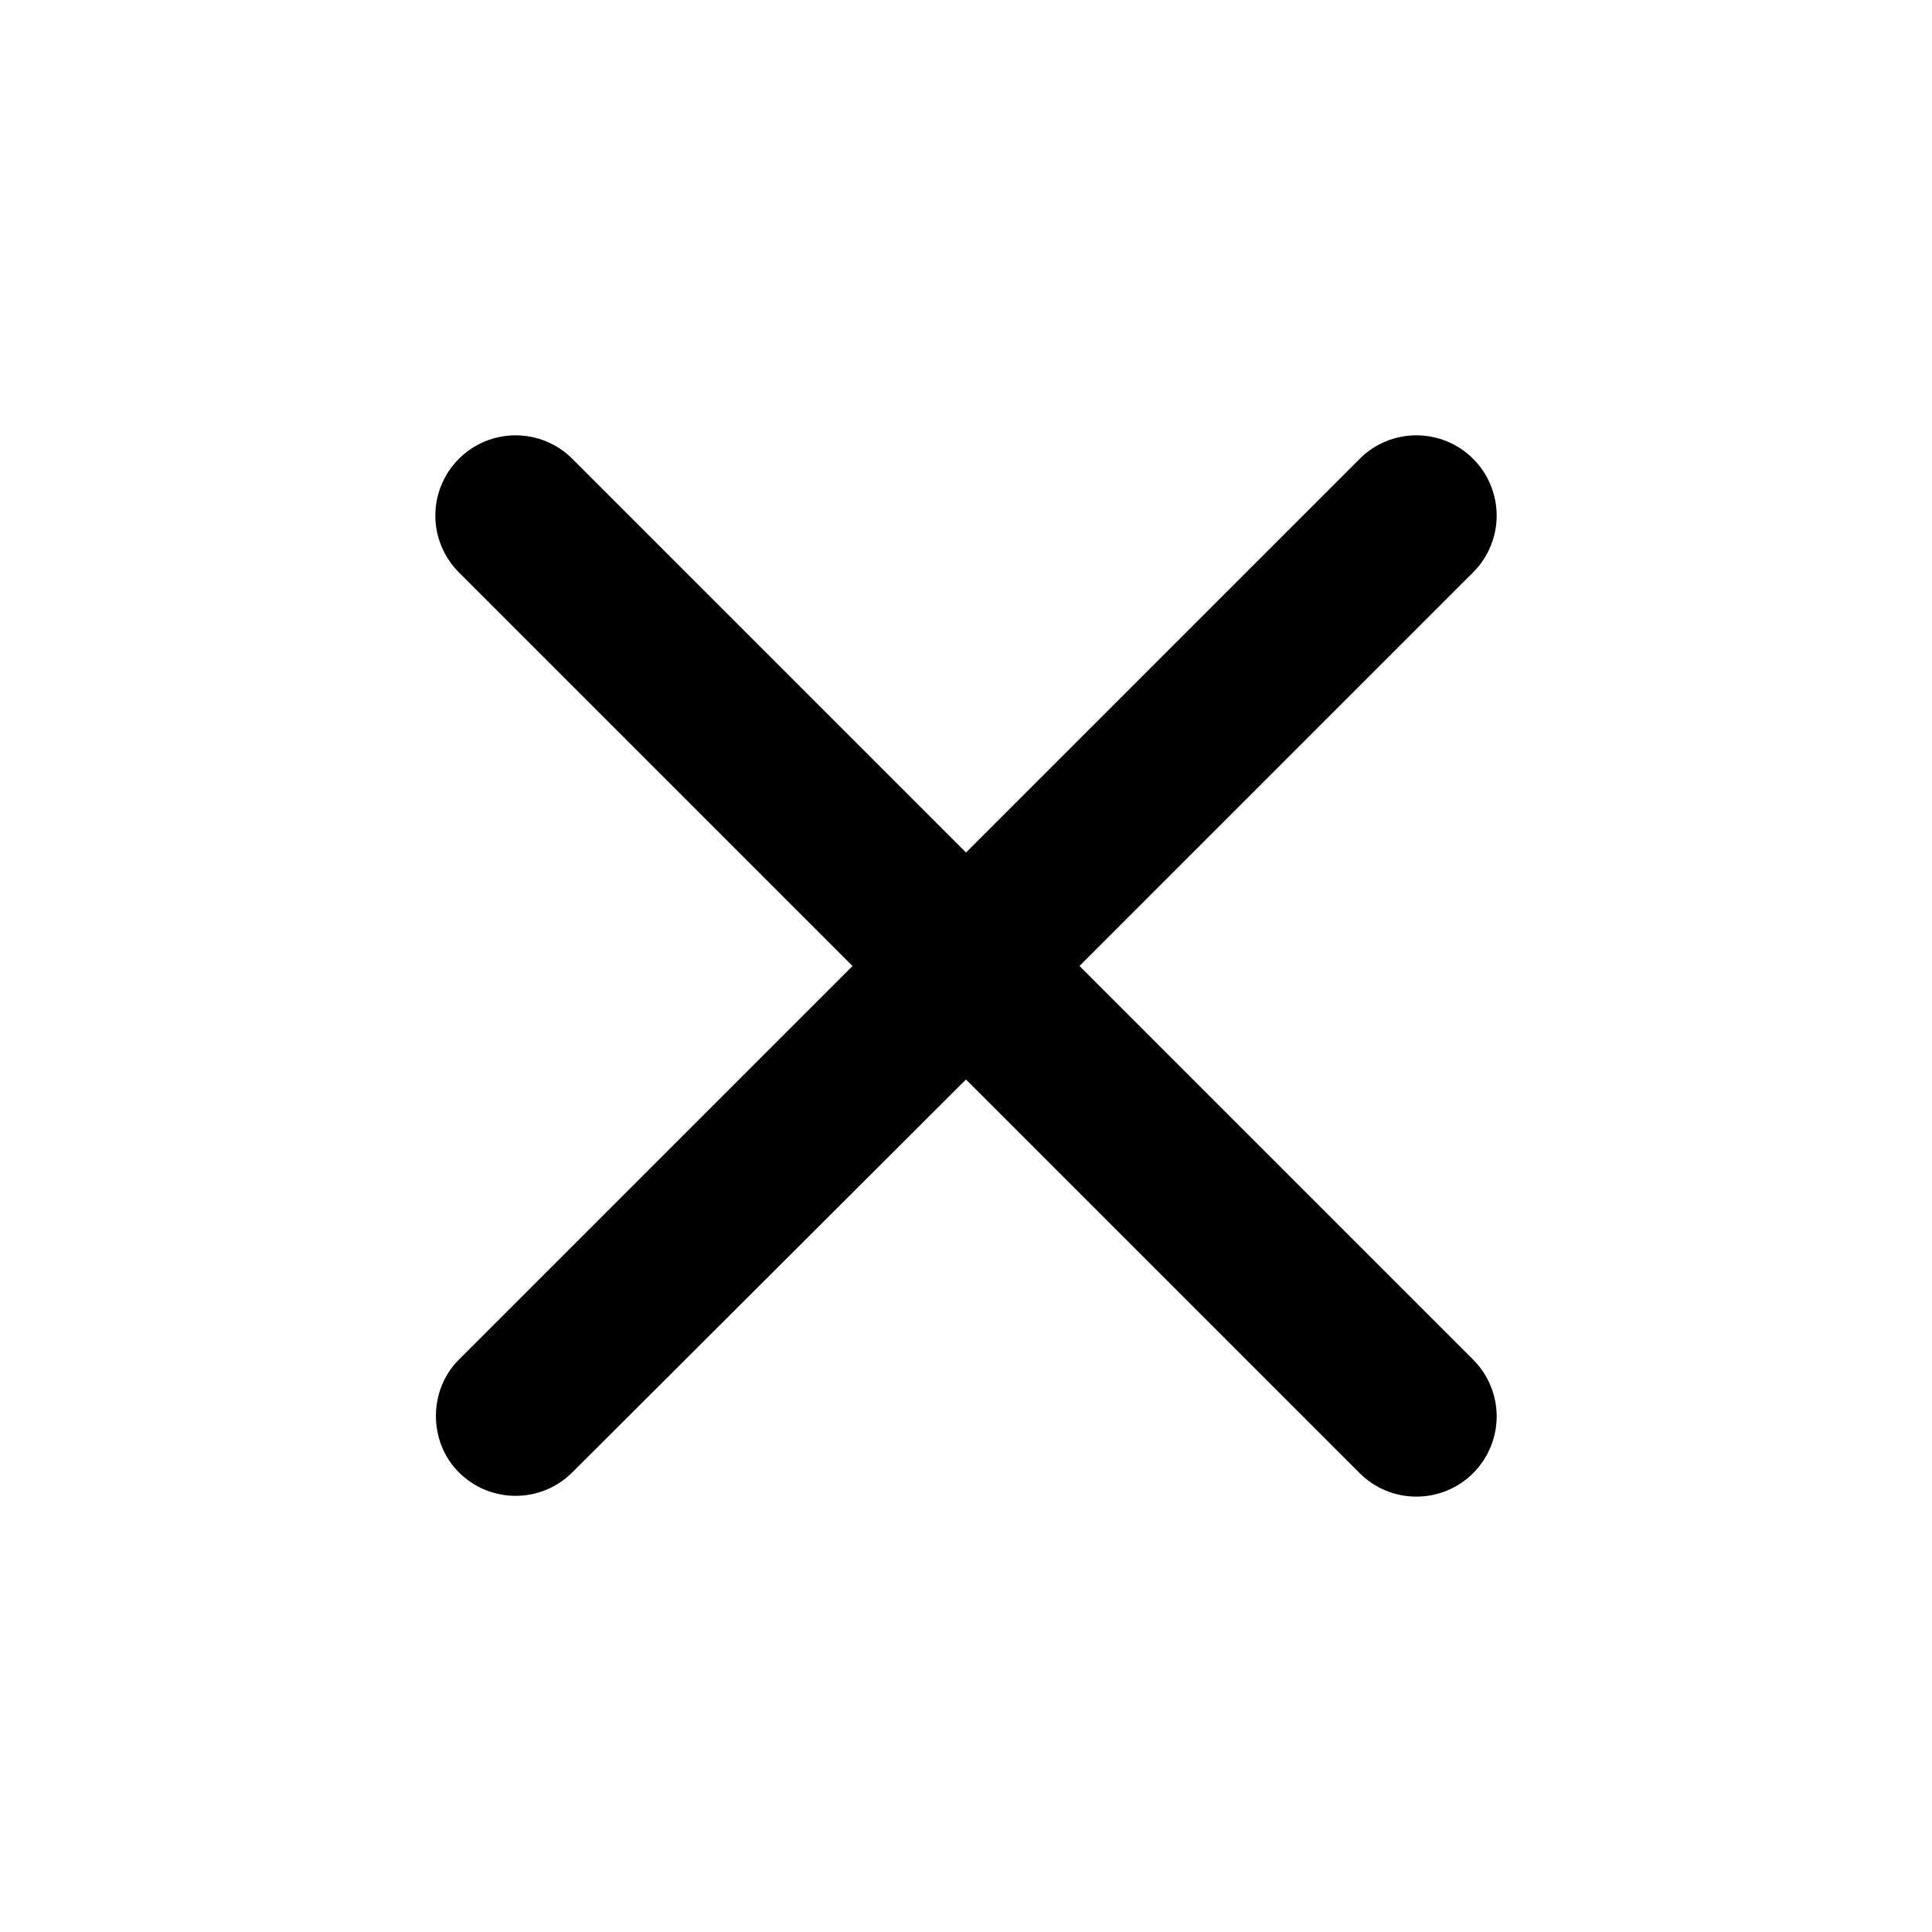 <svg width="40" height="40" viewBox="0 0 40 40" fill="none" xmlns="http://www.w3.org/2000/svg">
<path d="M9.5 30.483C9.654 30.637 9.837 30.76 10.039 30.844C10.241 30.927 10.457 30.97 10.675 30.97C10.893 30.97 11.11 30.927 11.311 30.844C11.513 30.76 11.696 30.637 11.85 30.483L20 22.35L28.15 30.5C28.304 30.654 28.488 30.776 28.689 30.86C28.891 30.943 29.107 30.986 29.325 30.986C29.543 30.986 29.759 30.943 29.961 30.86C30.163 30.776 30.346 30.654 30.5 30.5C30.654 30.345 30.777 30.162 30.86 29.96C30.944 29.759 30.987 29.543 30.987 29.325C30.987 29.106 30.944 28.89 30.86 28.689C30.777 28.487 30.654 28.304 30.5 28.15L22.35 20L30.5 11.85C30.654 11.695 30.777 11.512 30.86 11.31C30.944 11.109 30.987 10.893 30.987 10.675C30.987 10.456 30.944 10.24 30.86 10.039C30.777 9.837 30.654 9.654 30.5 9.5C30.346 9.345 30.163 9.223 29.961 9.139C29.759 9.056 29.543 9.013 29.325 9.013C29.107 9.013 28.891 9.056 28.689 9.139C28.488 9.223 28.304 9.345 28.15 9.5L20 17.65L11.85 9.5C11.696 9.345 11.513 9.223 11.311 9.139C11.109 9.056 10.893 9.013 10.675 9.013C10.457 9.013 10.241 9.056 10.039 9.139C9.838 9.223 9.654 9.345 9.5 9.5C9.346 9.654 9.223 9.837 9.14 10.039C9.056 10.24 9.013 10.456 9.013 10.675C9.013 10.893 9.056 11.109 9.14 11.31C9.223 11.512 9.346 11.695 9.5 11.85L17.65 20L9.5 28.15C8.867 28.783 8.867 29.85 9.5 30.483Z" fill="currentColor"/>
</svg>
